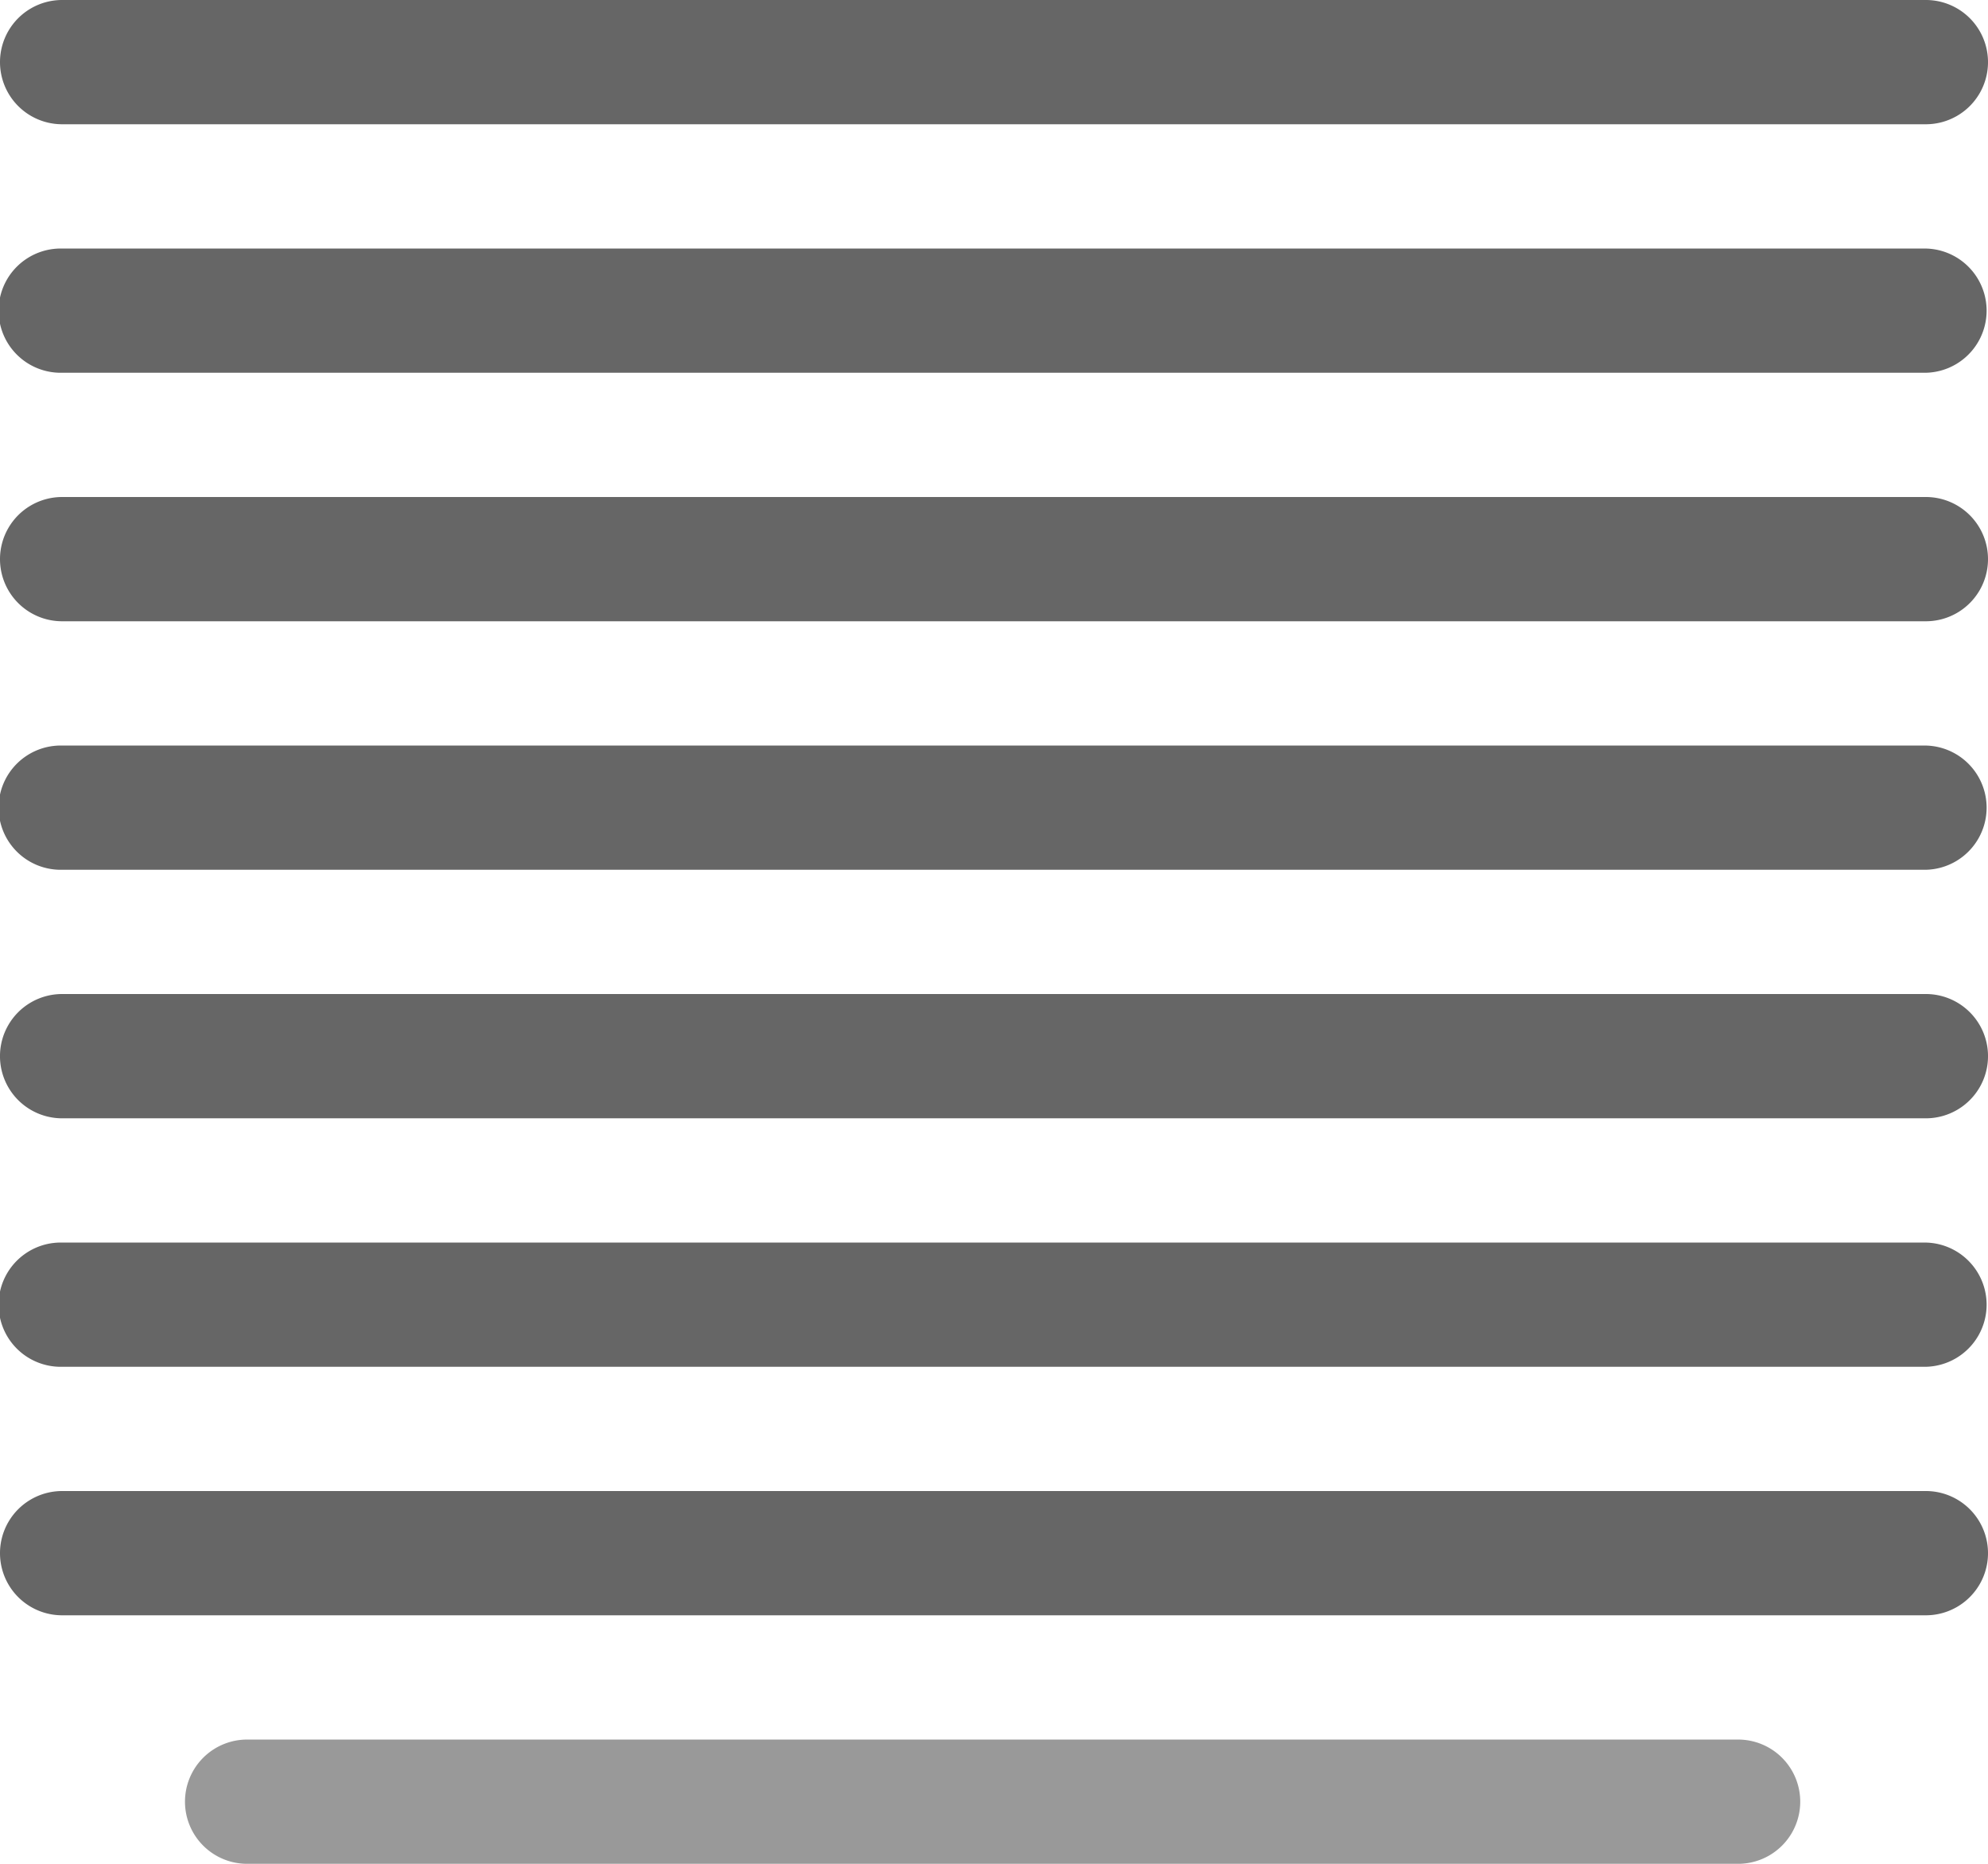 <svg xmlns="http://www.w3.org/2000/svg" width="64" height="60"><path d="M56 56.001H8A2 2 0 108 60h48a2 2 0 000-3.999z" fill="#999"/><path d="M62 16H2a2 2 0 000 4h60a2 2 0 100-4zM2 4h60a2 2 0 100-4H2a2 2 0 000 4zm60 28H2a2 2 0 000 4.001h60A2 2 0 0062 32zm0 16H2a2 2 0 000 4h60a2 2 0 000-4zm0-23.999H2A2 2 0 102 28h60a2 2 0 000-3.999zm0 16H2A2 2 0 102 44h60a2 2 0 000-3.999zm0-32H2A2 2 0 102 12h60a2 2 0 000-3.999z" fill-rule="evenodd" clip-rule="evenodd" fill="#666"/></svg>